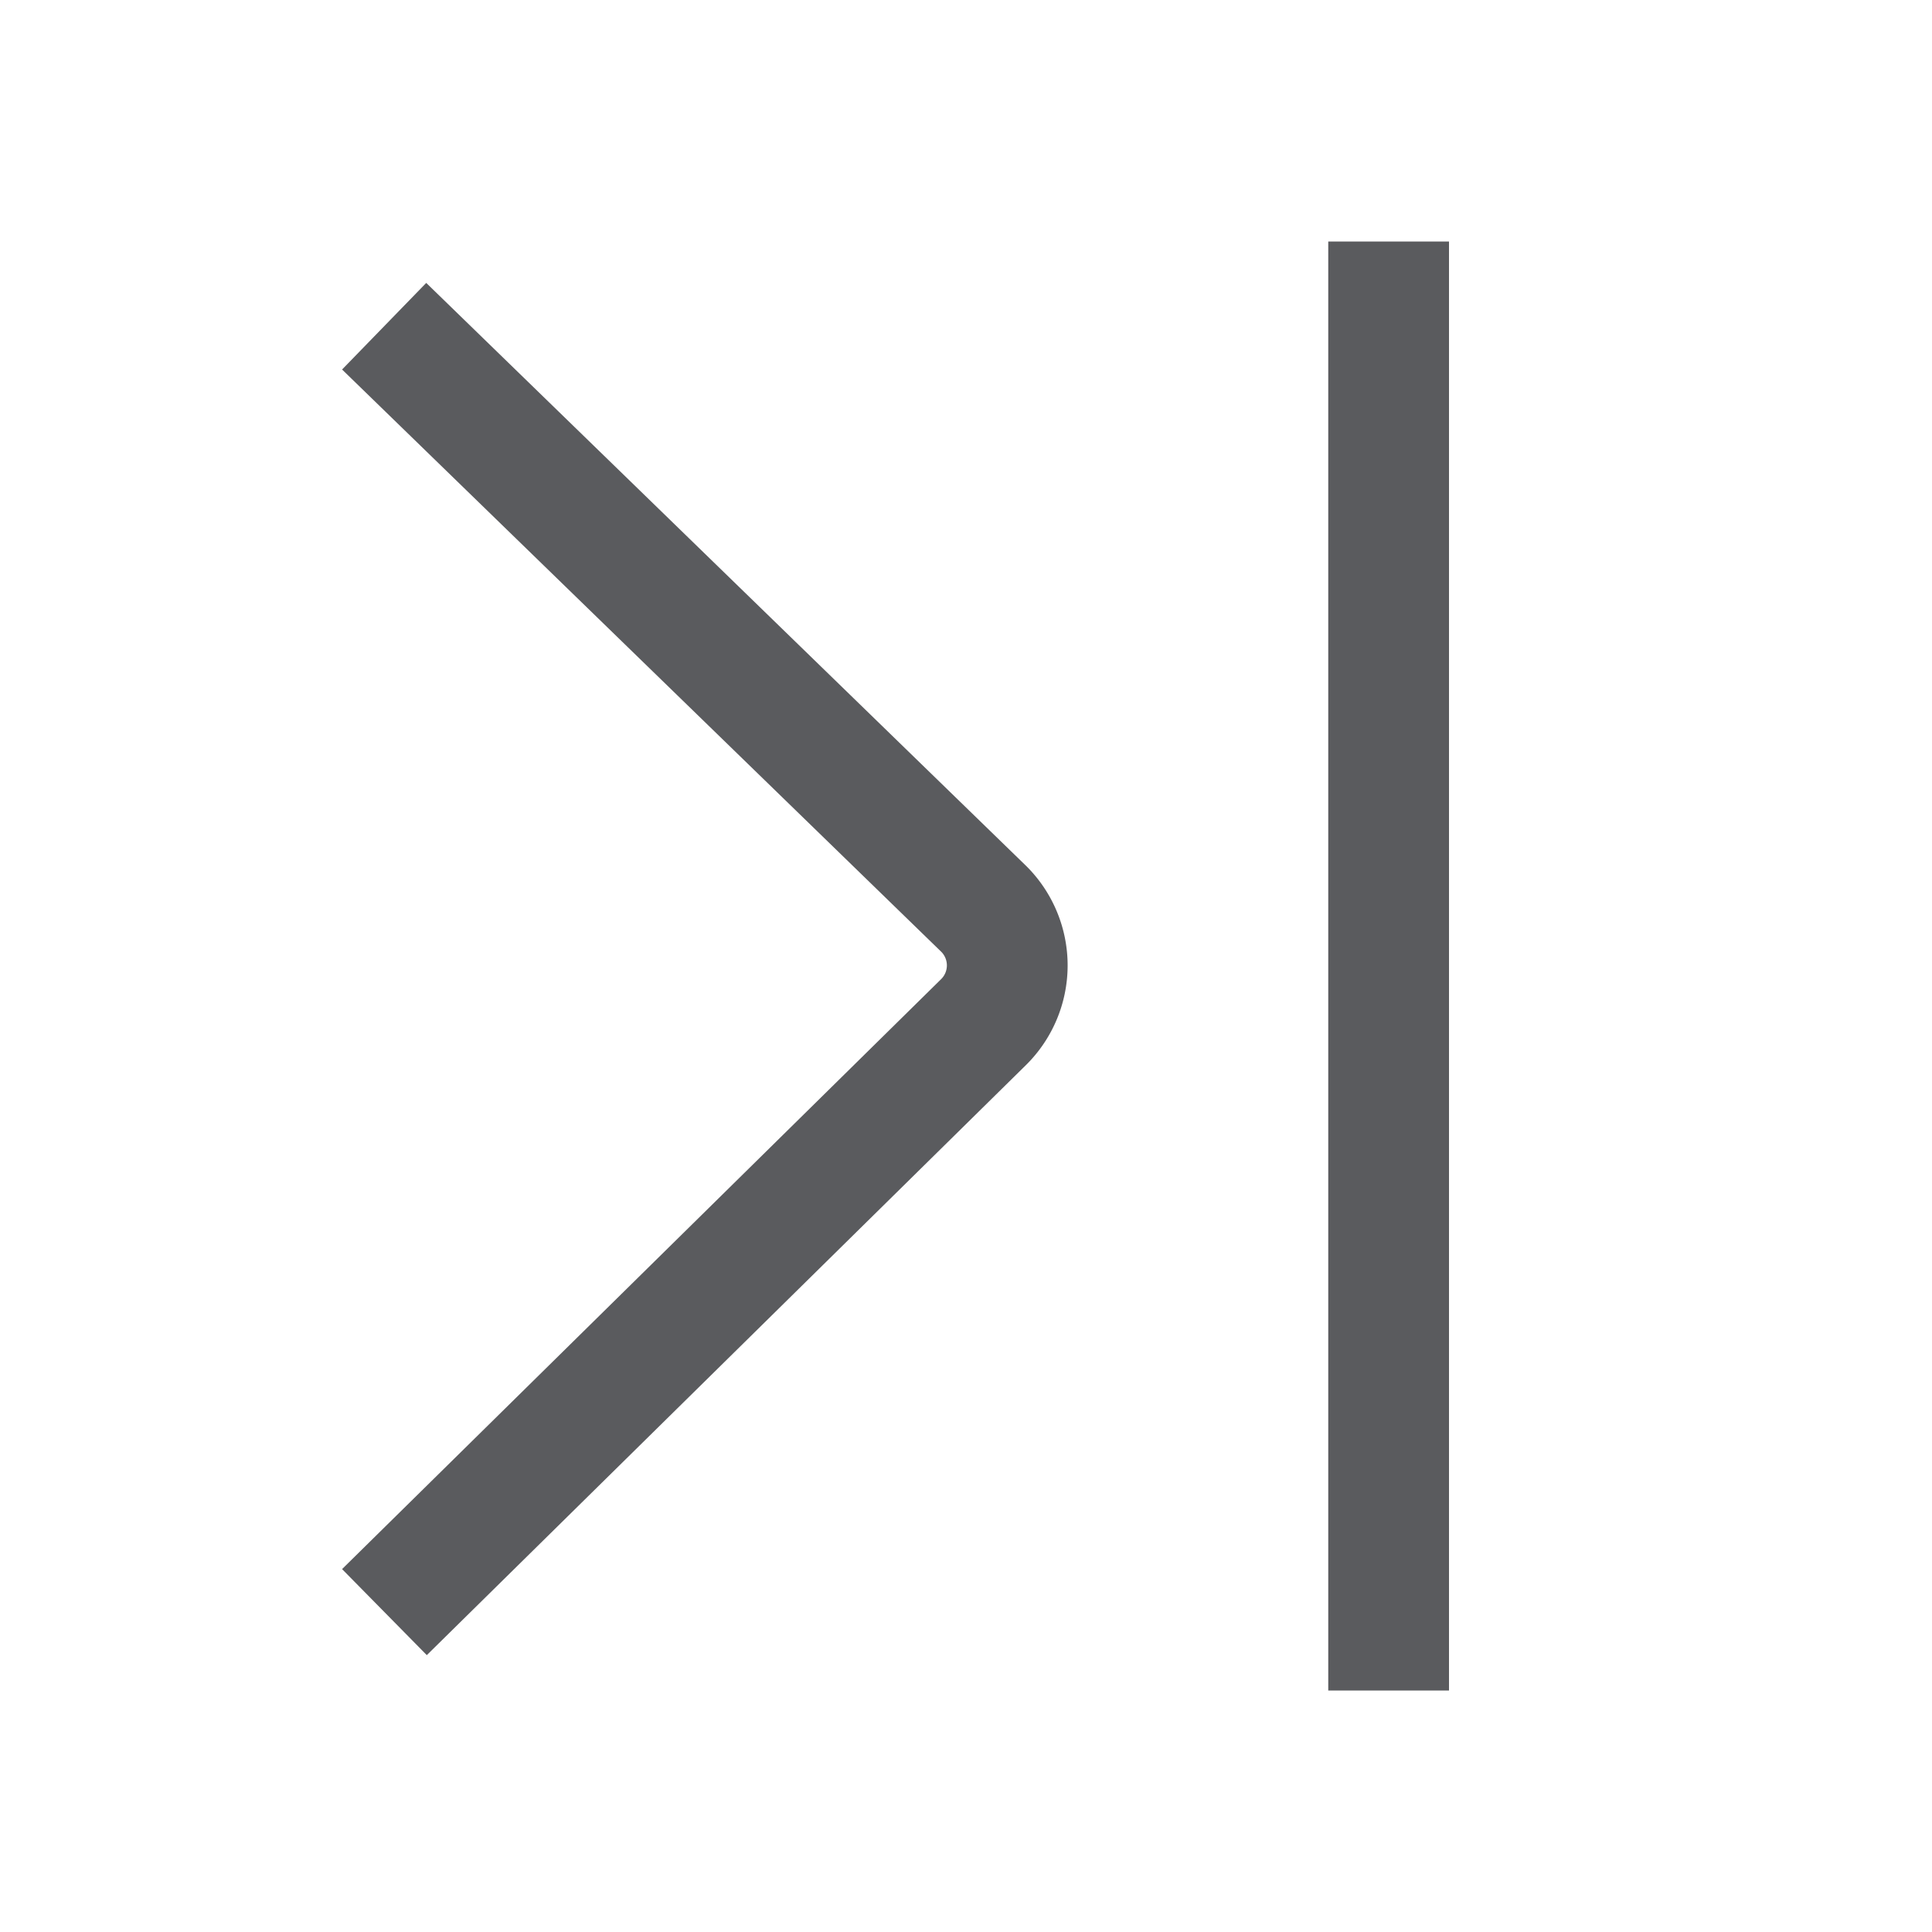 <svg id="Layer_1" data-name="Layer 1" xmlns="http://www.w3.org/2000/svg" viewBox="0 0 16 16"><title>unicons-basic-16px-chevron-hard-stop</title><line x1="11.5" y1="2.5" x2="11.5" y2="13.5" style="fill:none;stroke:#5a5b5e;stroke-linecap:square;stroke-linejoin:round"/><path d="M3.54,3.05,8.15,7.53a.66.66,0,0,1,0,.93L3.54,13" style="fill:none;stroke:#5a5b5e;stroke-linecap:square;stroke-linejoin:round"/></svg>